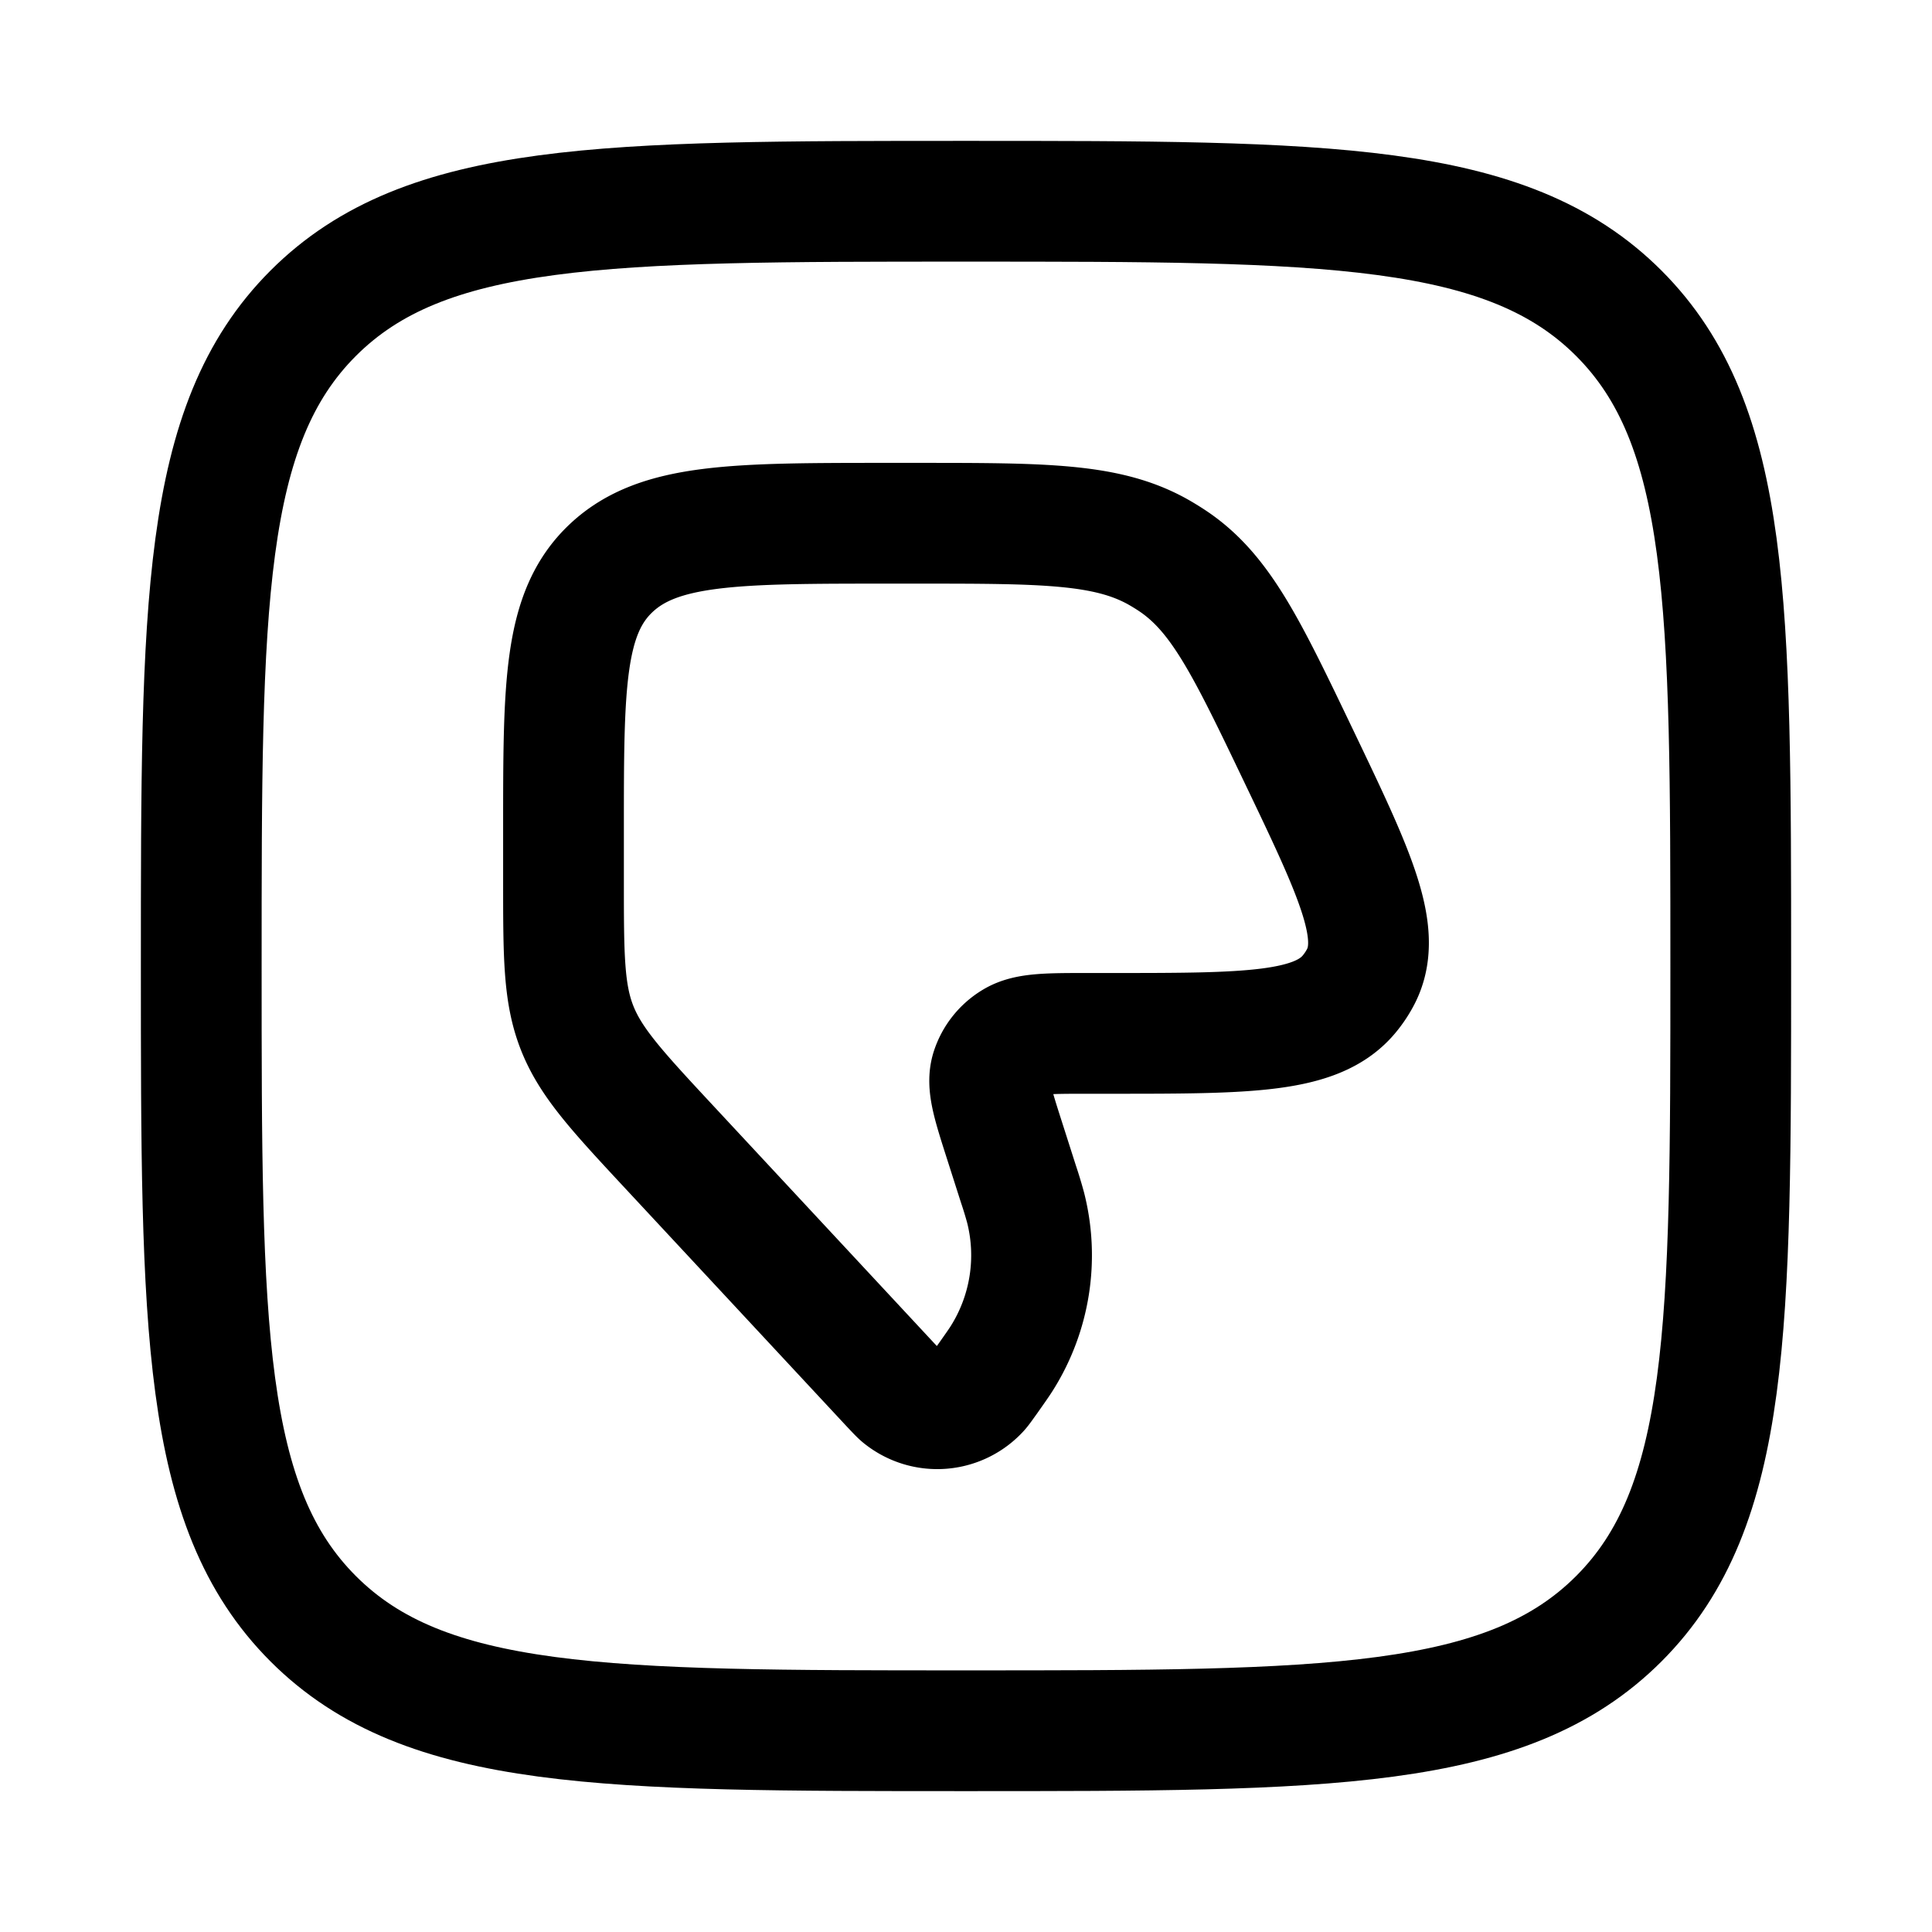 <svg xmlns="http://www.w3.org/2000/svg" width="3em" height="3em" viewBox="0 0 24 24"><g fill="none" stroke="currentColor" stroke-linecap="round" stroke-linejoin="round" stroke-width="1.5" color="currentColor"><path d="M2.5 12c0-4.478 0-6.718 1.391-8.109S7.521 2.5 12 2.5c4.478 0 6.718 0 8.109 1.391S21.5 7.521 21.5 12c0 4.478 0 6.718-1.391 8.109S16.479 21.5 12 21.5c-4.478 0-6.718 0-8.109-1.391S2.5 16.479 2.5 12"/><path d="m12.653 14.714l-.178-.557c-.146-.456-.218-.684-.162-.864a.64.64 0 0 1 .28-.354c.167-.102.42-.102.926-.102h.27c1.713 0 2.57 0 2.974-.492q.07-.085.123-.18c.312-.548-.042-1.288-.75-2.767c-.65-1.357-.974-2.036-1.577-2.435a3 3 0 0 0-.18-.11c-.635-.353-1.422-.353-2.995-.353h-.34c-1.907 0-2.86 0-3.452.557S7 8.51 7 10.302v.63c0 .942 0 1.413.172 1.844s.502.786 1.162 1.495l2.727 2.931c.069.073.103.11.133.136a.704.704 0 0 0 .962-.06c.027-.028.055-.07.113-.15c.09-.128.135-.191.175-.254a2.4 2.4 0 0 0 .297-1.87a5 5 0 0 0-.088-.29"/></g></svg>